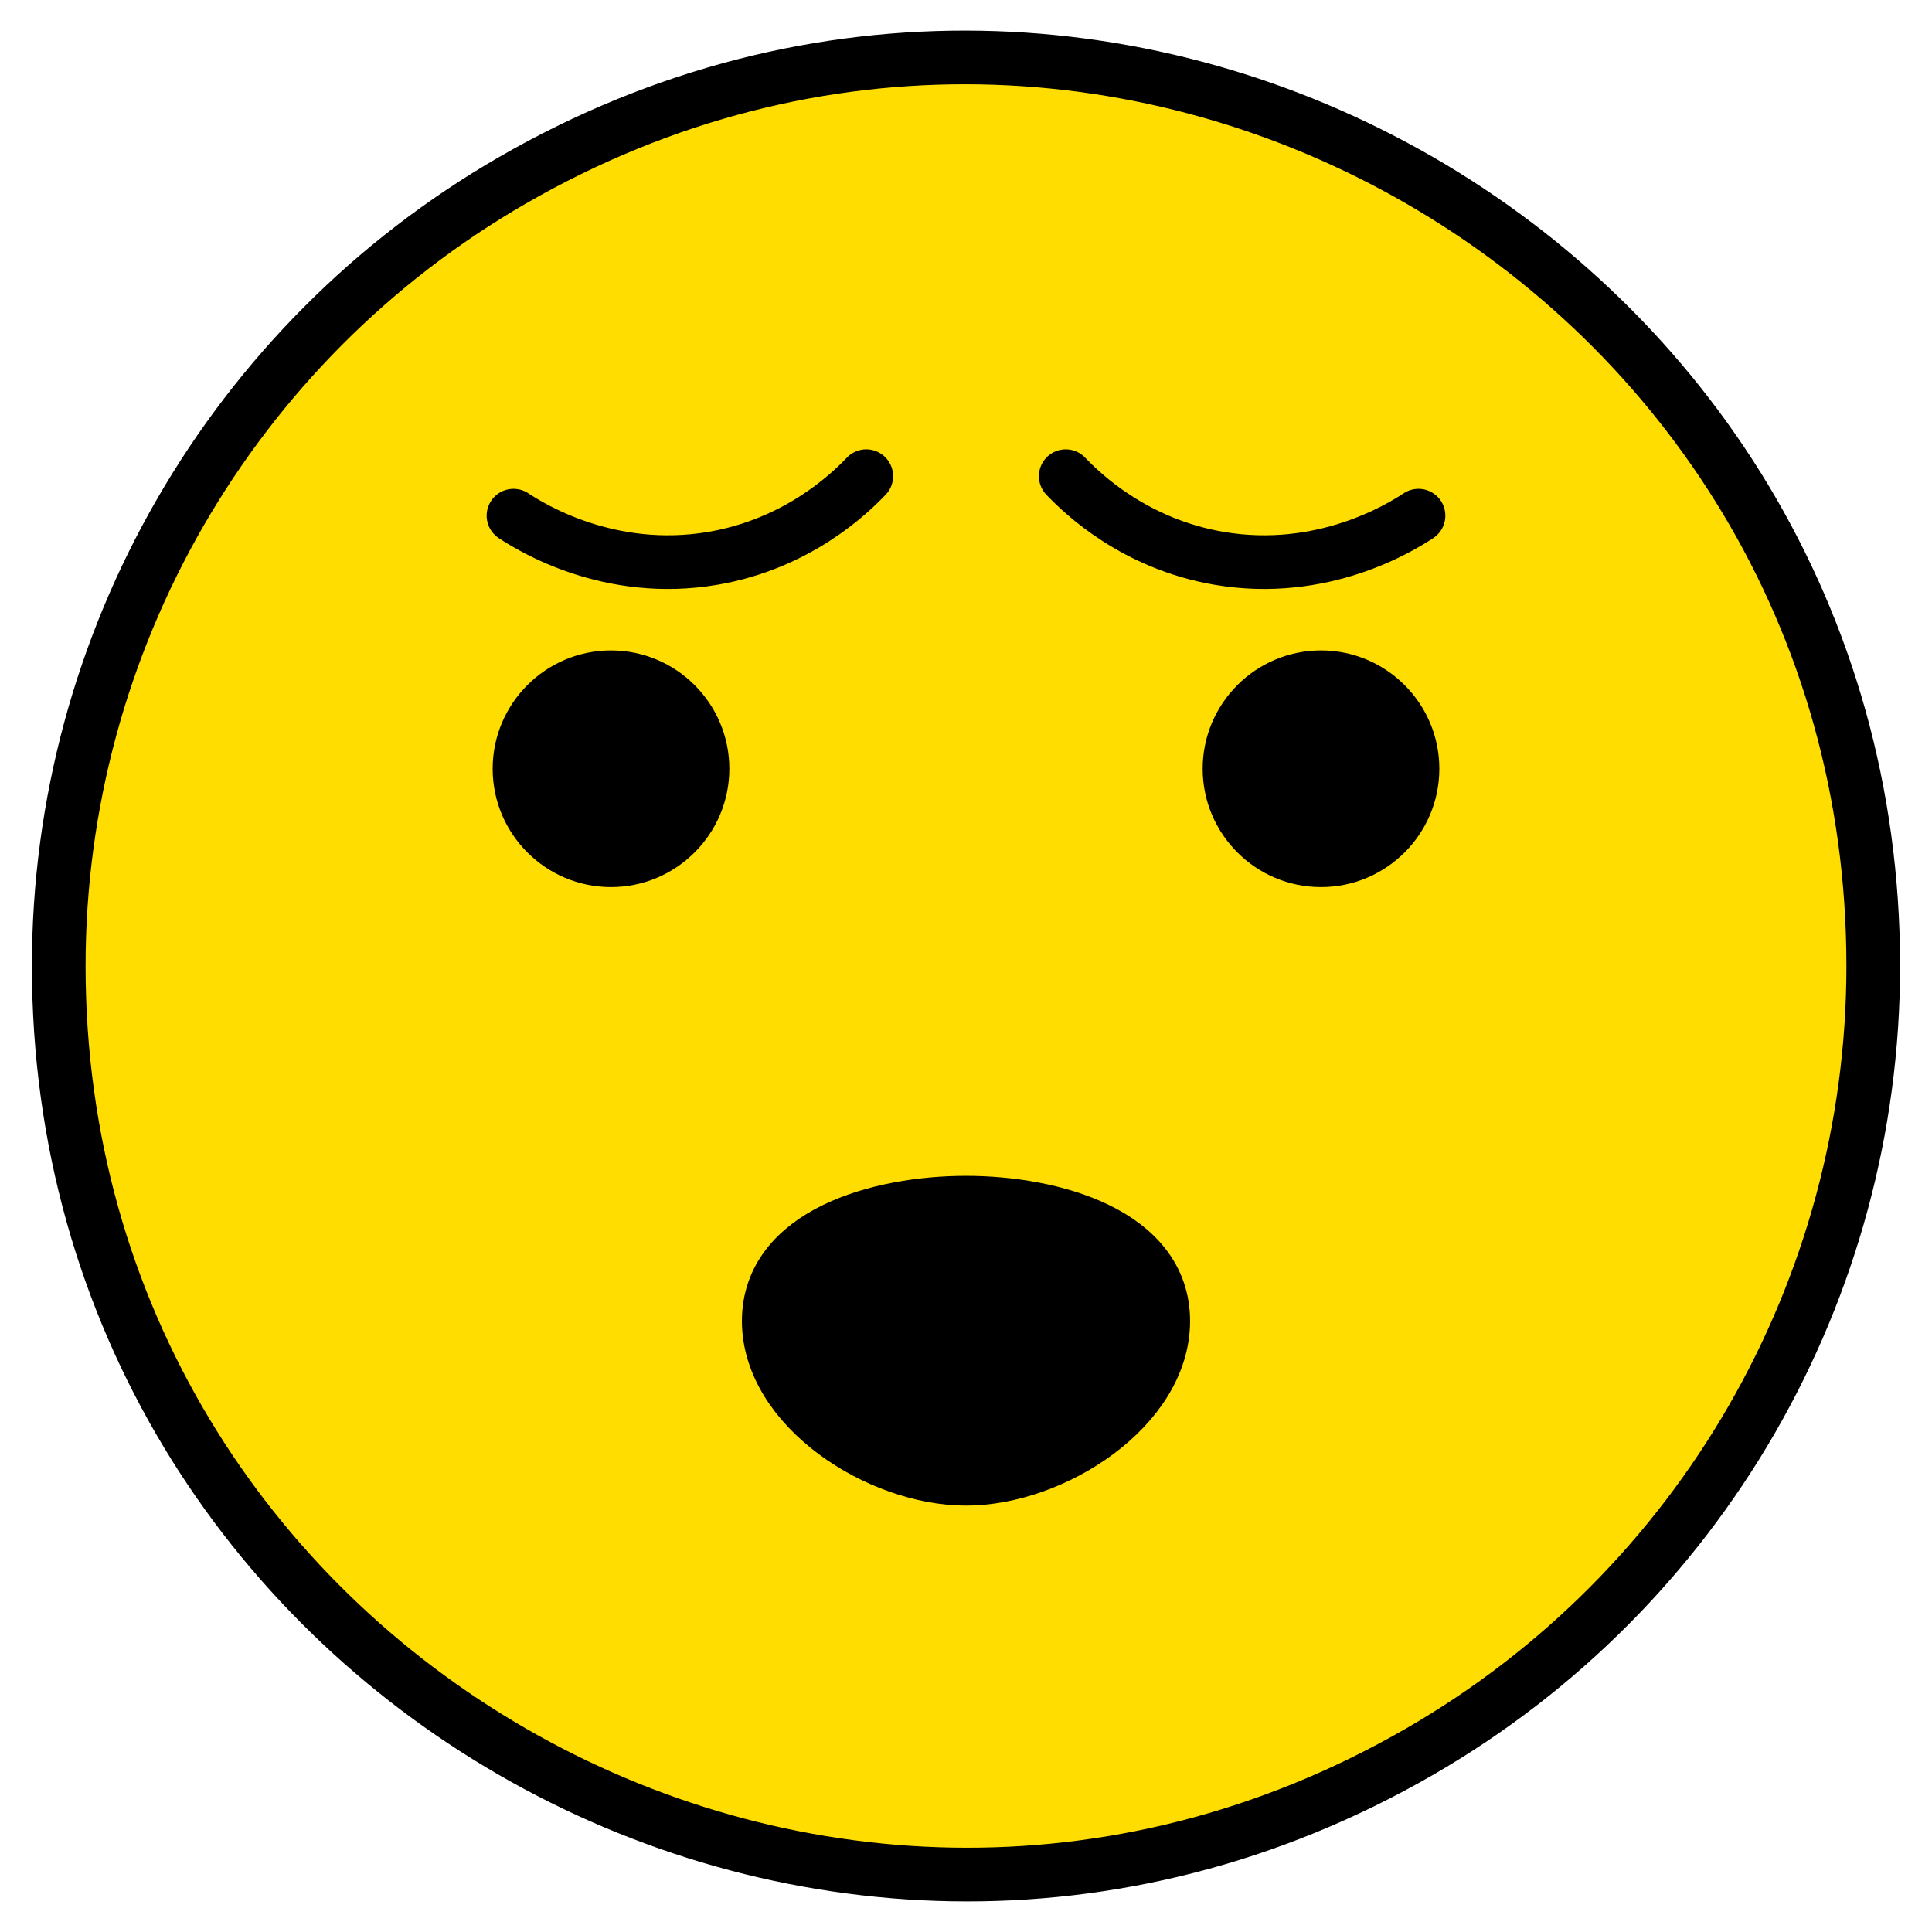 <svg id="Incredulous-Face--Streamline-Openmoji" viewBox="0 0 32 32" xmlns="http://www.w3.org/2000/svg" height="32" width="32"><desc>Incredulous Face Streamline Emoji: https://streamlinehq.com</desc><g id="color"><path fill="#ffdd00" d="M16 0.973C7.714 0.973 0.973 7.714 0.973 16c0 8.286 6.741 15.027 15.027 15.027 8.286 0 15.027 -6.741 15.027 -15.027C31.027 7.714 24.286 0.973 16 0.973Z" stroke-width="0.444"></path></g><g id="hair"></g><g id="skin"></g><g id="skin-shadow"></g><g id="line"><path fill="none" stroke="#000000" stroke-miterlimit="10" stroke-width="0.889" d="M0.973 16c0 11.568 12.522 18.797 22.54 13.013C28.163 26.329 31.027 21.368 31.027 16c0 -11.568 -12.522 -18.797 -22.54 -13.013C3.837 5.671 0.973 10.632 0.973 16"></path><path fill="none" stroke="#000000" stroke-linecap="round" stroke-linejoin="round" stroke-miterlimit="10" stroke-width="0.889" d="M23.495 8.541c-0.293 0.193 -1.588 1 -3.306 0.706 -1.394 -0.239 -2.254 -1.063 -2.537 -1.36"></path><path fill="none" stroke="#000000" stroke-linecap="round" stroke-linejoin="round" stroke-miterlimit="10" stroke-width="0.889" d="M8.505 8.541c0.293 0.193 1.588 1 3.306 0.706 1.394 -0.239 2.254 -1.063 2.537 -1.36"></path><path stroke="#000000" stroke-miterlimit="10" stroke-width="0.889" d="M19.267 21.88c0 1.443 -1.823 2.613 -3.267 2.613s-3.267 -1.17 -3.267 -2.613 1.823 -1.96 3.267 -1.96 3.267 0.517 3.267 1.96Z"></path><path d="M12.08 12.733c0 1.082 -0.879 1.96 -1.96 1.96 -1.081 0 -1.96 -0.878 -1.96 -1.96 0 -1.081 0.879 -1.96 1.96 -1.96 1.081 0 1.96 0.879 1.96 1.96" stroke-width="0.444"></path><path d="M23.84 12.733c0 1.082 -0.879 1.96 -1.96 1.96s-1.96 -0.878 -1.96 -1.96c0 -1.081 0.879 -1.96 1.96 -1.96s1.96 0.879 1.96 1.96" stroke-width="0.444"></path></g></svg>